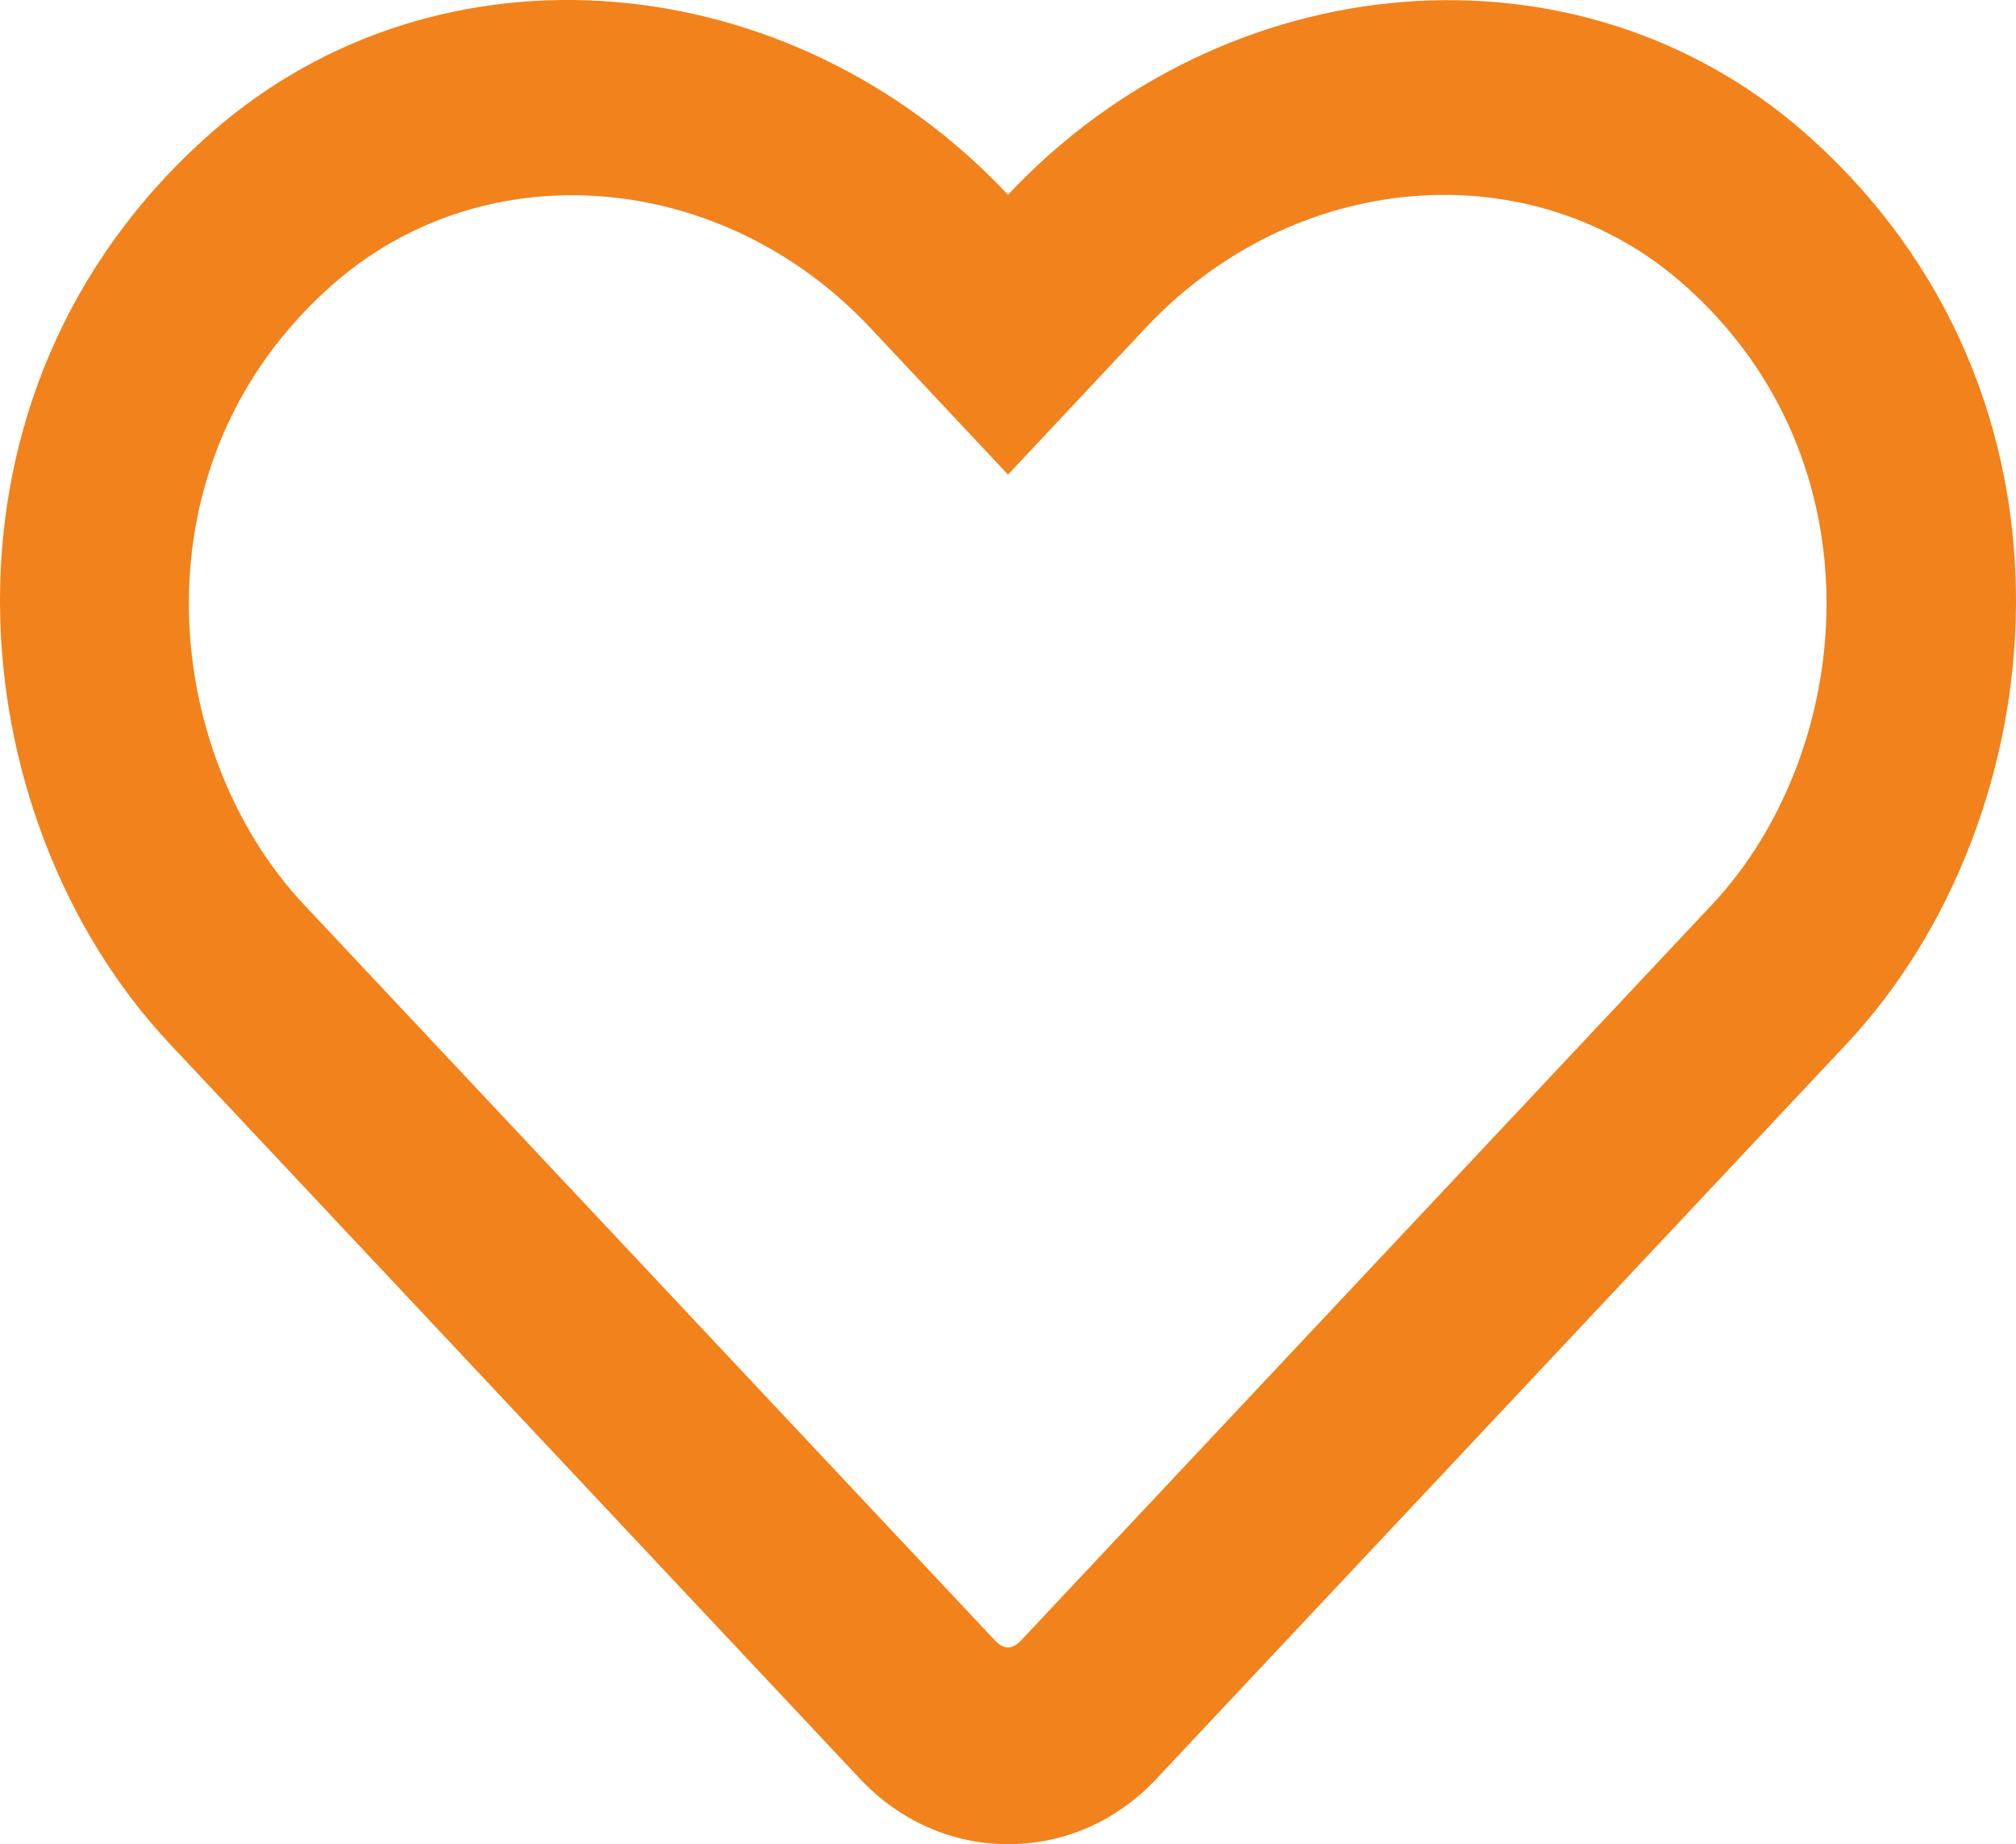 <svg width="47" height="43" viewBox="0 0 47 43" fill="none" xmlns="http://www.w3.org/2000/svg">
<path d="M42.08 3.101C36.774 -1.562 28.576 -0.862 23.5 4.541C18.424 -0.862 10.226 -1.572 4.92 3.101C-1.983 9.175 -0.973 19.078 3.947 24.327L20.048 41.474C20.966 42.453 22.197 43 23.5 43C24.813 43 26.034 42.463 26.952 41.484L43.053 24.337C47.964 19.088 48.992 9.185 42.08 3.101V3.101ZM39.913 21.093L23.812 38.241C23.592 38.471 23.408 38.471 23.188 38.241L7.087 21.093C3.736 17.524 3.057 10.768 7.757 6.633C11.328 3.495 16.835 3.965 20.287 7.64L23.5 11.066L26.713 7.64C30.183 3.946 35.691 3.495 39.243 6.623C43.934 10.759 43.236 17.552 39.913 21.093V21.093Z" fill="#F2821B"/>
</svg>
